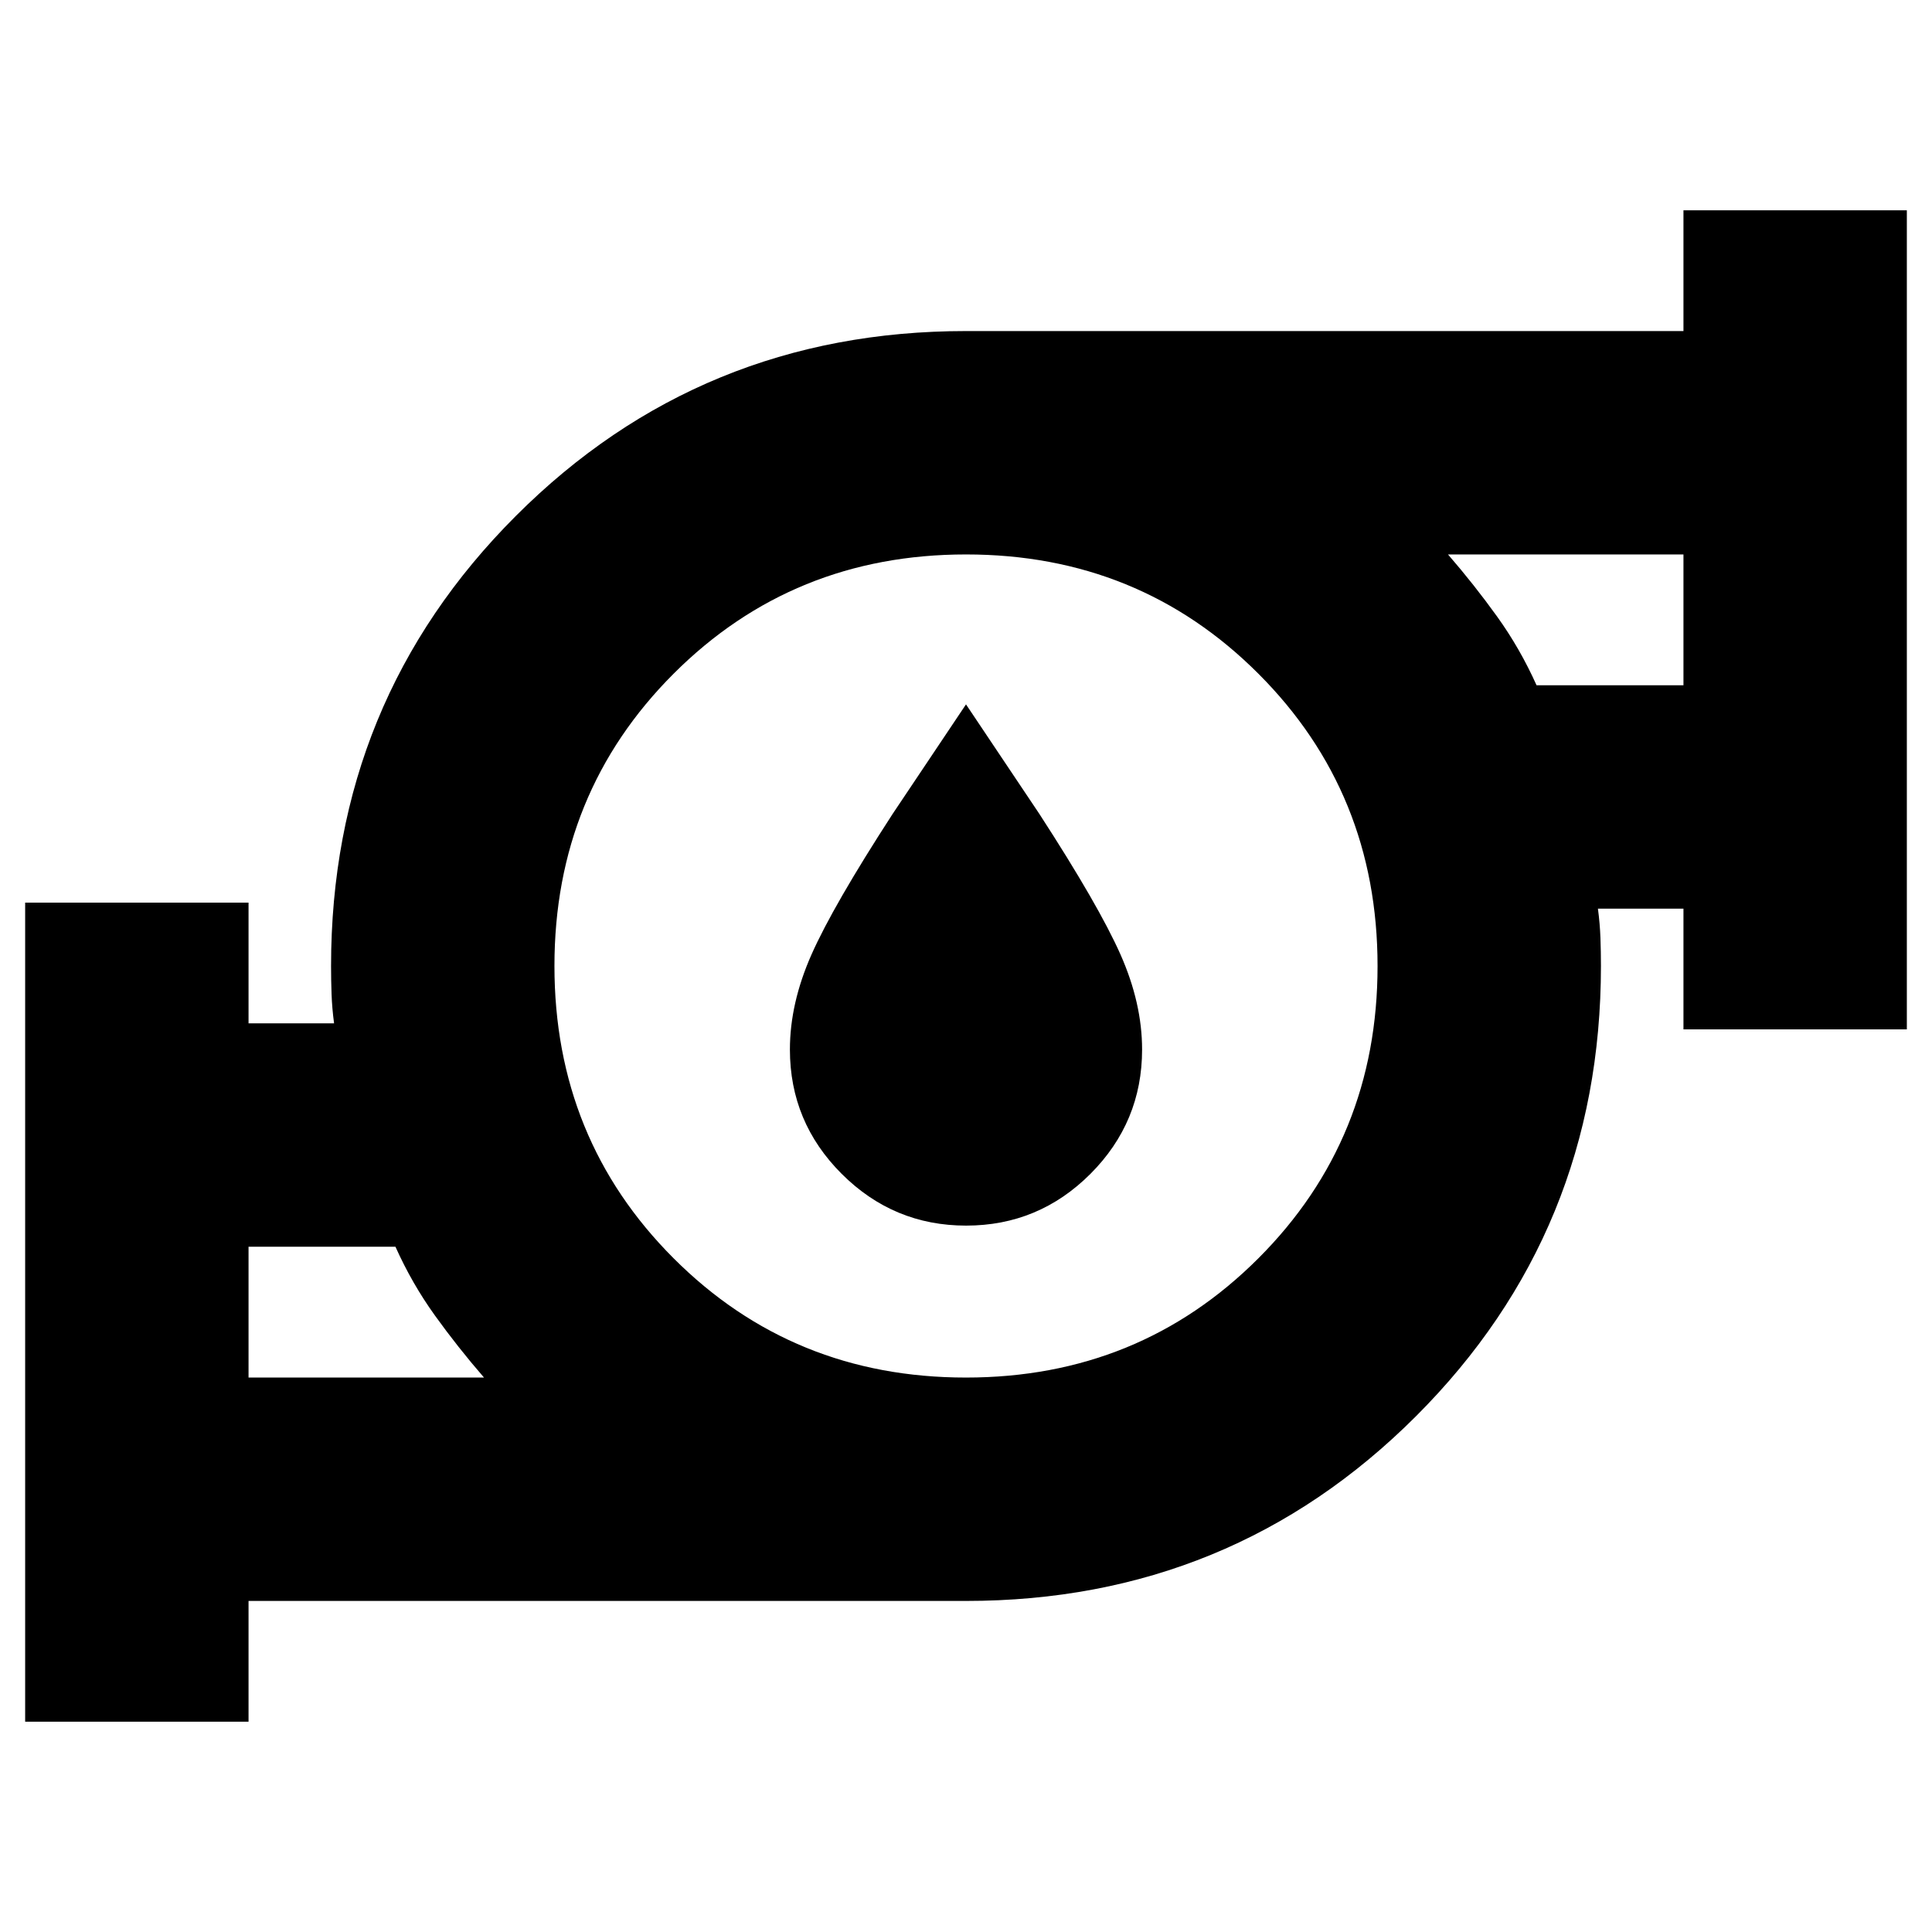 <svg xmlns="http://www.w3.org/2000/svg" height="24" viewBox="0 -960 960 960" width="24"><path d="M123.5-275.5h117q-13-15-24.4-30.85-11.4-15.86-19.6-34.15h-73v65Zm356.47 0q86.03 0 145.28-59.22 59.25-59.23 59.25-145.25 0-86.03-59.22-145.28-59.23-59.25-145.25-59.25-86.03 0-145.28 59.22-59.25 59.23-59.25 145.25 0 86.03 59.22 145.28 59.23 59.25 145.25 59.25Zm283.53-344h73v-65h-117q13 15 24.4 30.85 11.4 15.86 19.6 34.15Zm-751 515v-407h111v60H166q-1-7.5-1.25-14.52-.25-7.01-.25-13.89 0-131.87 91.83-223.73Q348.17-795.5 480-795.5h356.5v-60h111v407h-111v-60H794q1 7.5 1.25 14.52.25 7.01.25 13.89 0 131.87-91.83 223.73Q611.83-164.5 480-164.5H123.5v60h-111Zm111-171v-65 65Zm713-344v-65 65ZM480-480Zm.07 129q-36.07 0-61.82-25.7-25.75-25.71-25.75-61.8 0-23 10.75-47.25t40.25-69.75L480-610l36.5 54.5q29.5 45.5 40.25 69.75t10.75 47.25q0 36.09-25.68 61.8-25.69 25.7-61.75 25.7Z"/></svg>